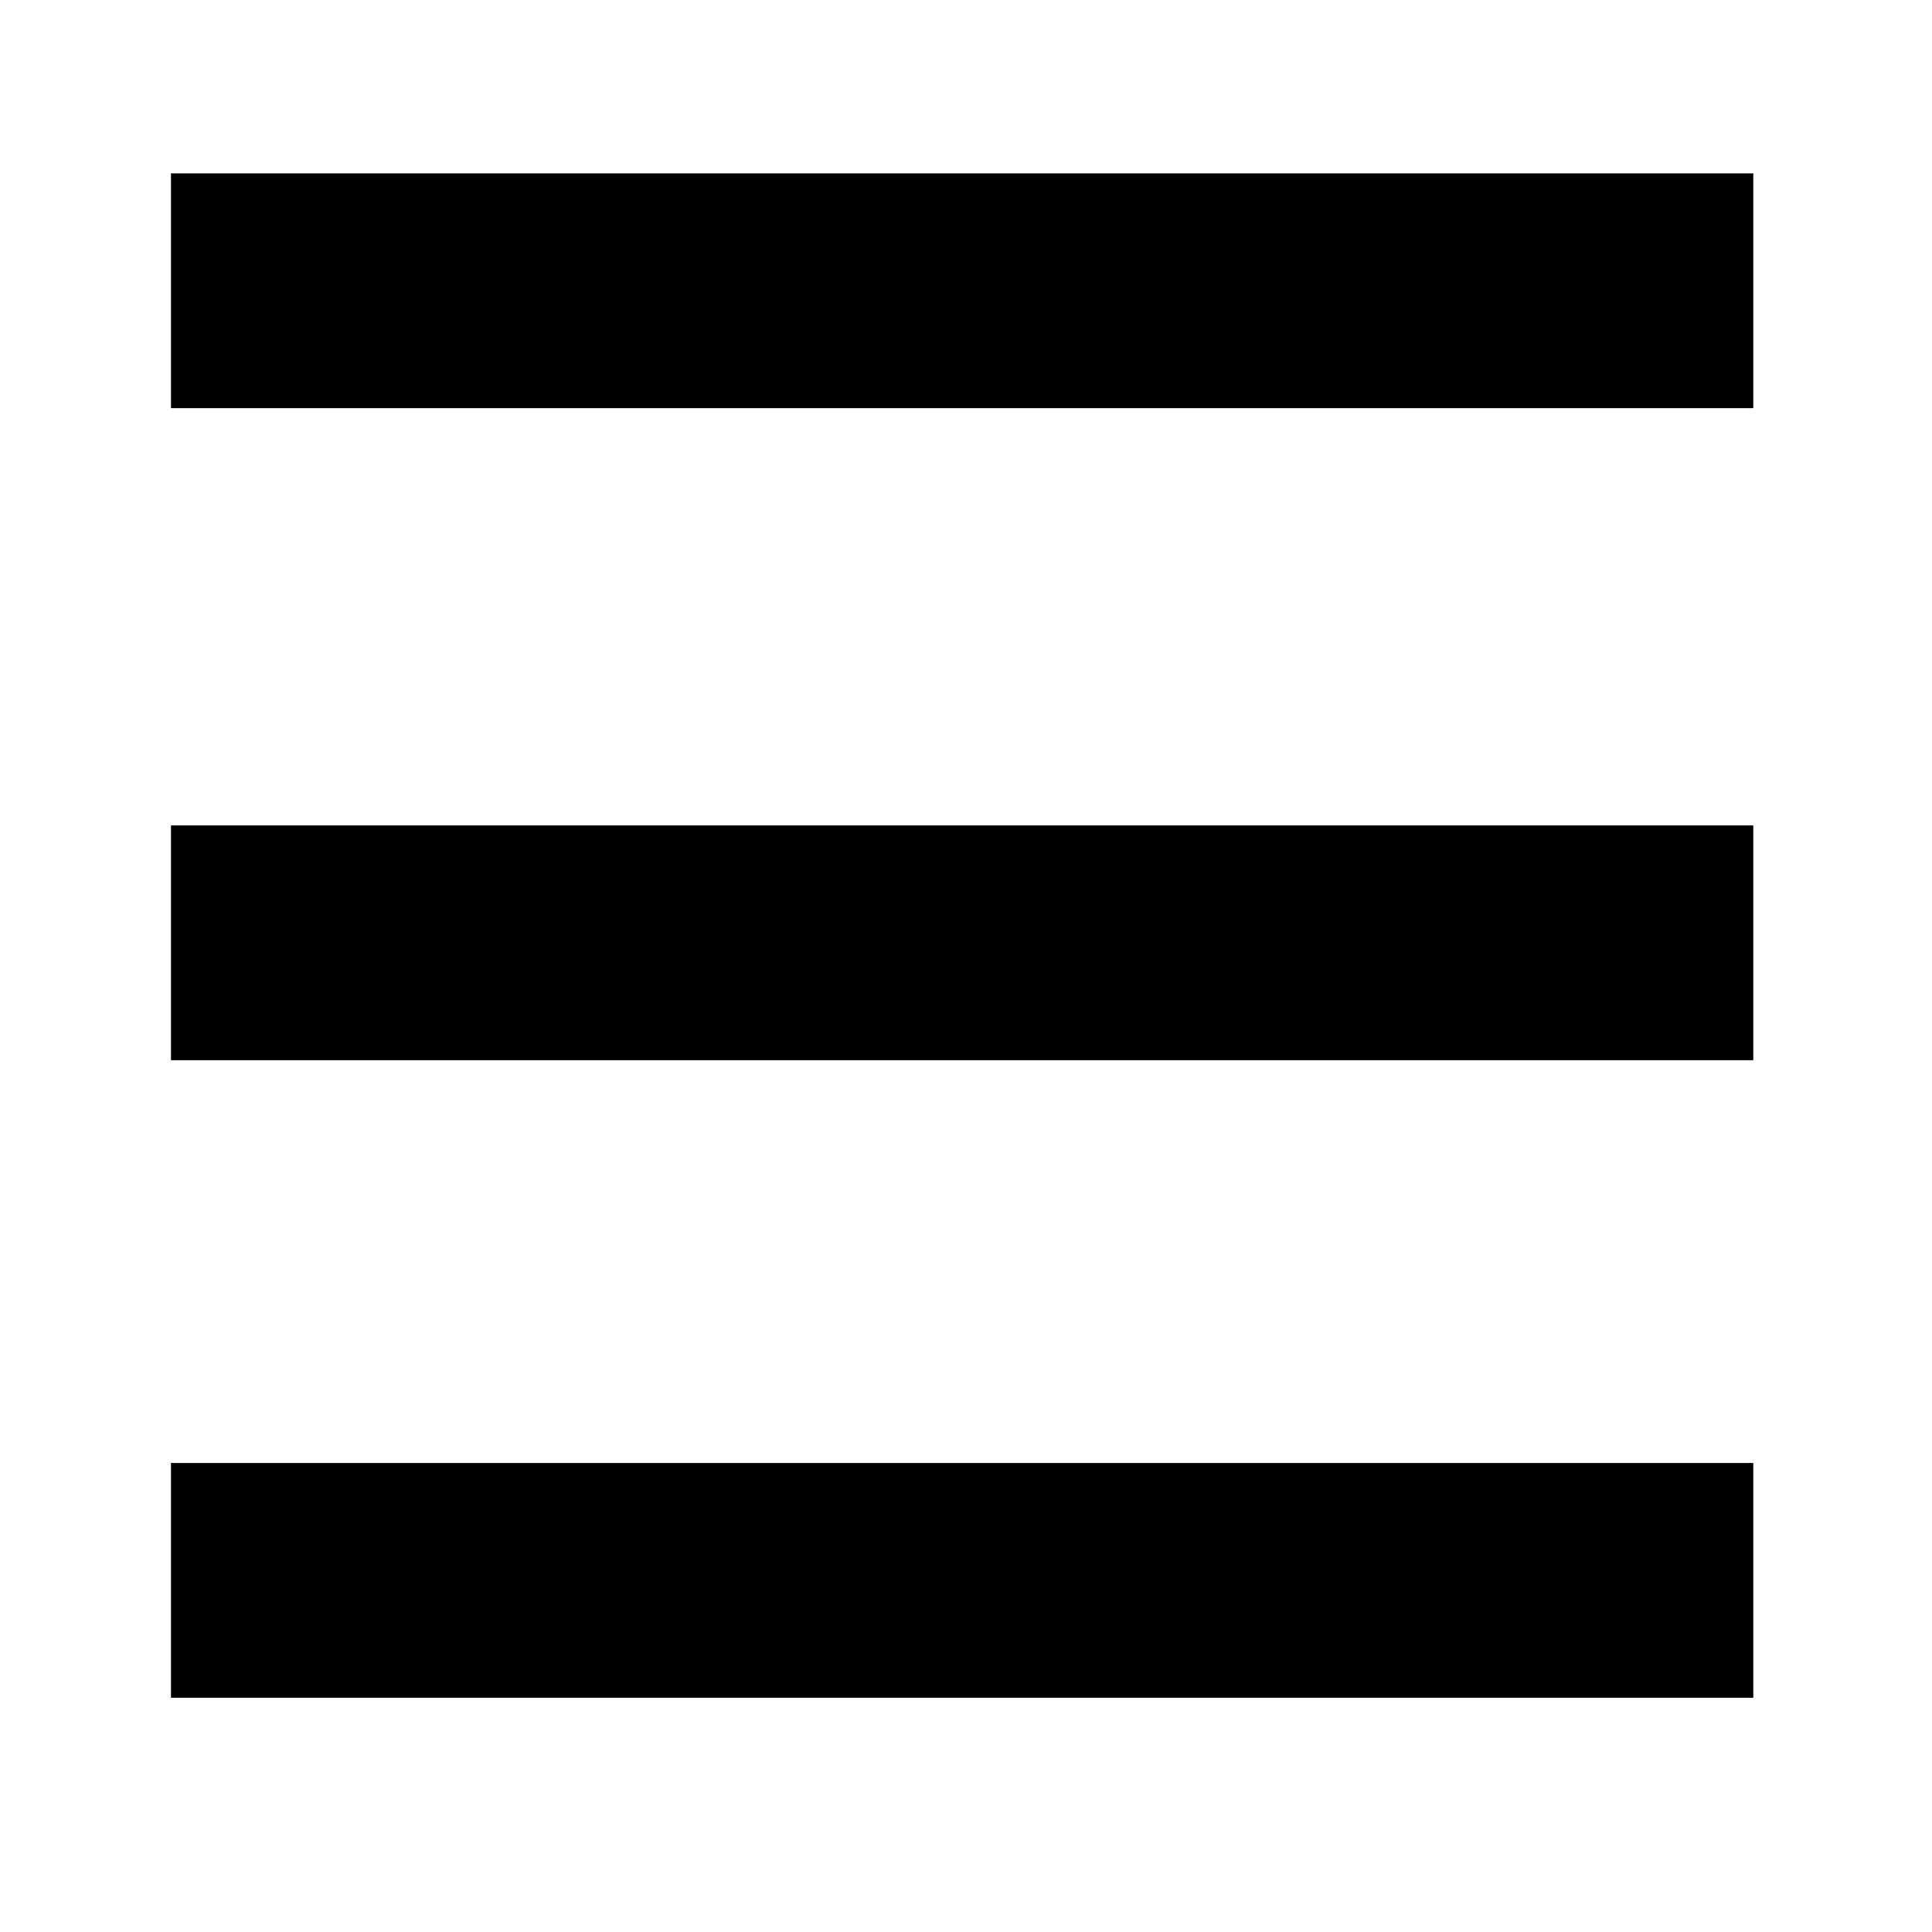 <?xml version="1.0" encoding="utf-8"?>
<!-- Generator: Adobe Illustrator 19.1.0, SVG Export Plug-In . SVG Version: 6.00 Build 0)  -->
<svg version="1.1" id="Layer_1" xmlns="http://www.w3.org/2000/svg" xmlns:xlink="http://www.w3.org/1999/xlink" x="0px" y="0px"
	 viewBox="0 0 200 200" style="enable-background:new 0 0 200 200;" xml:space="preserve">
<style type="text/css">
	.st0{fill:none;stroke:#000000;stroke-width:24.301;stroke-miterlimit:10;}
</style>
<line class="st0" x1="17.7" y1="30.1" x2="181.5" y2="30.1"/>
<line class="st0" x1="17.7" y1="97.6" x2="181.5" y2="97.6"/>
<line class="st0" x1="17.7" y1="163.6" x2="181.5" y2="163.6"/>
</svg>
